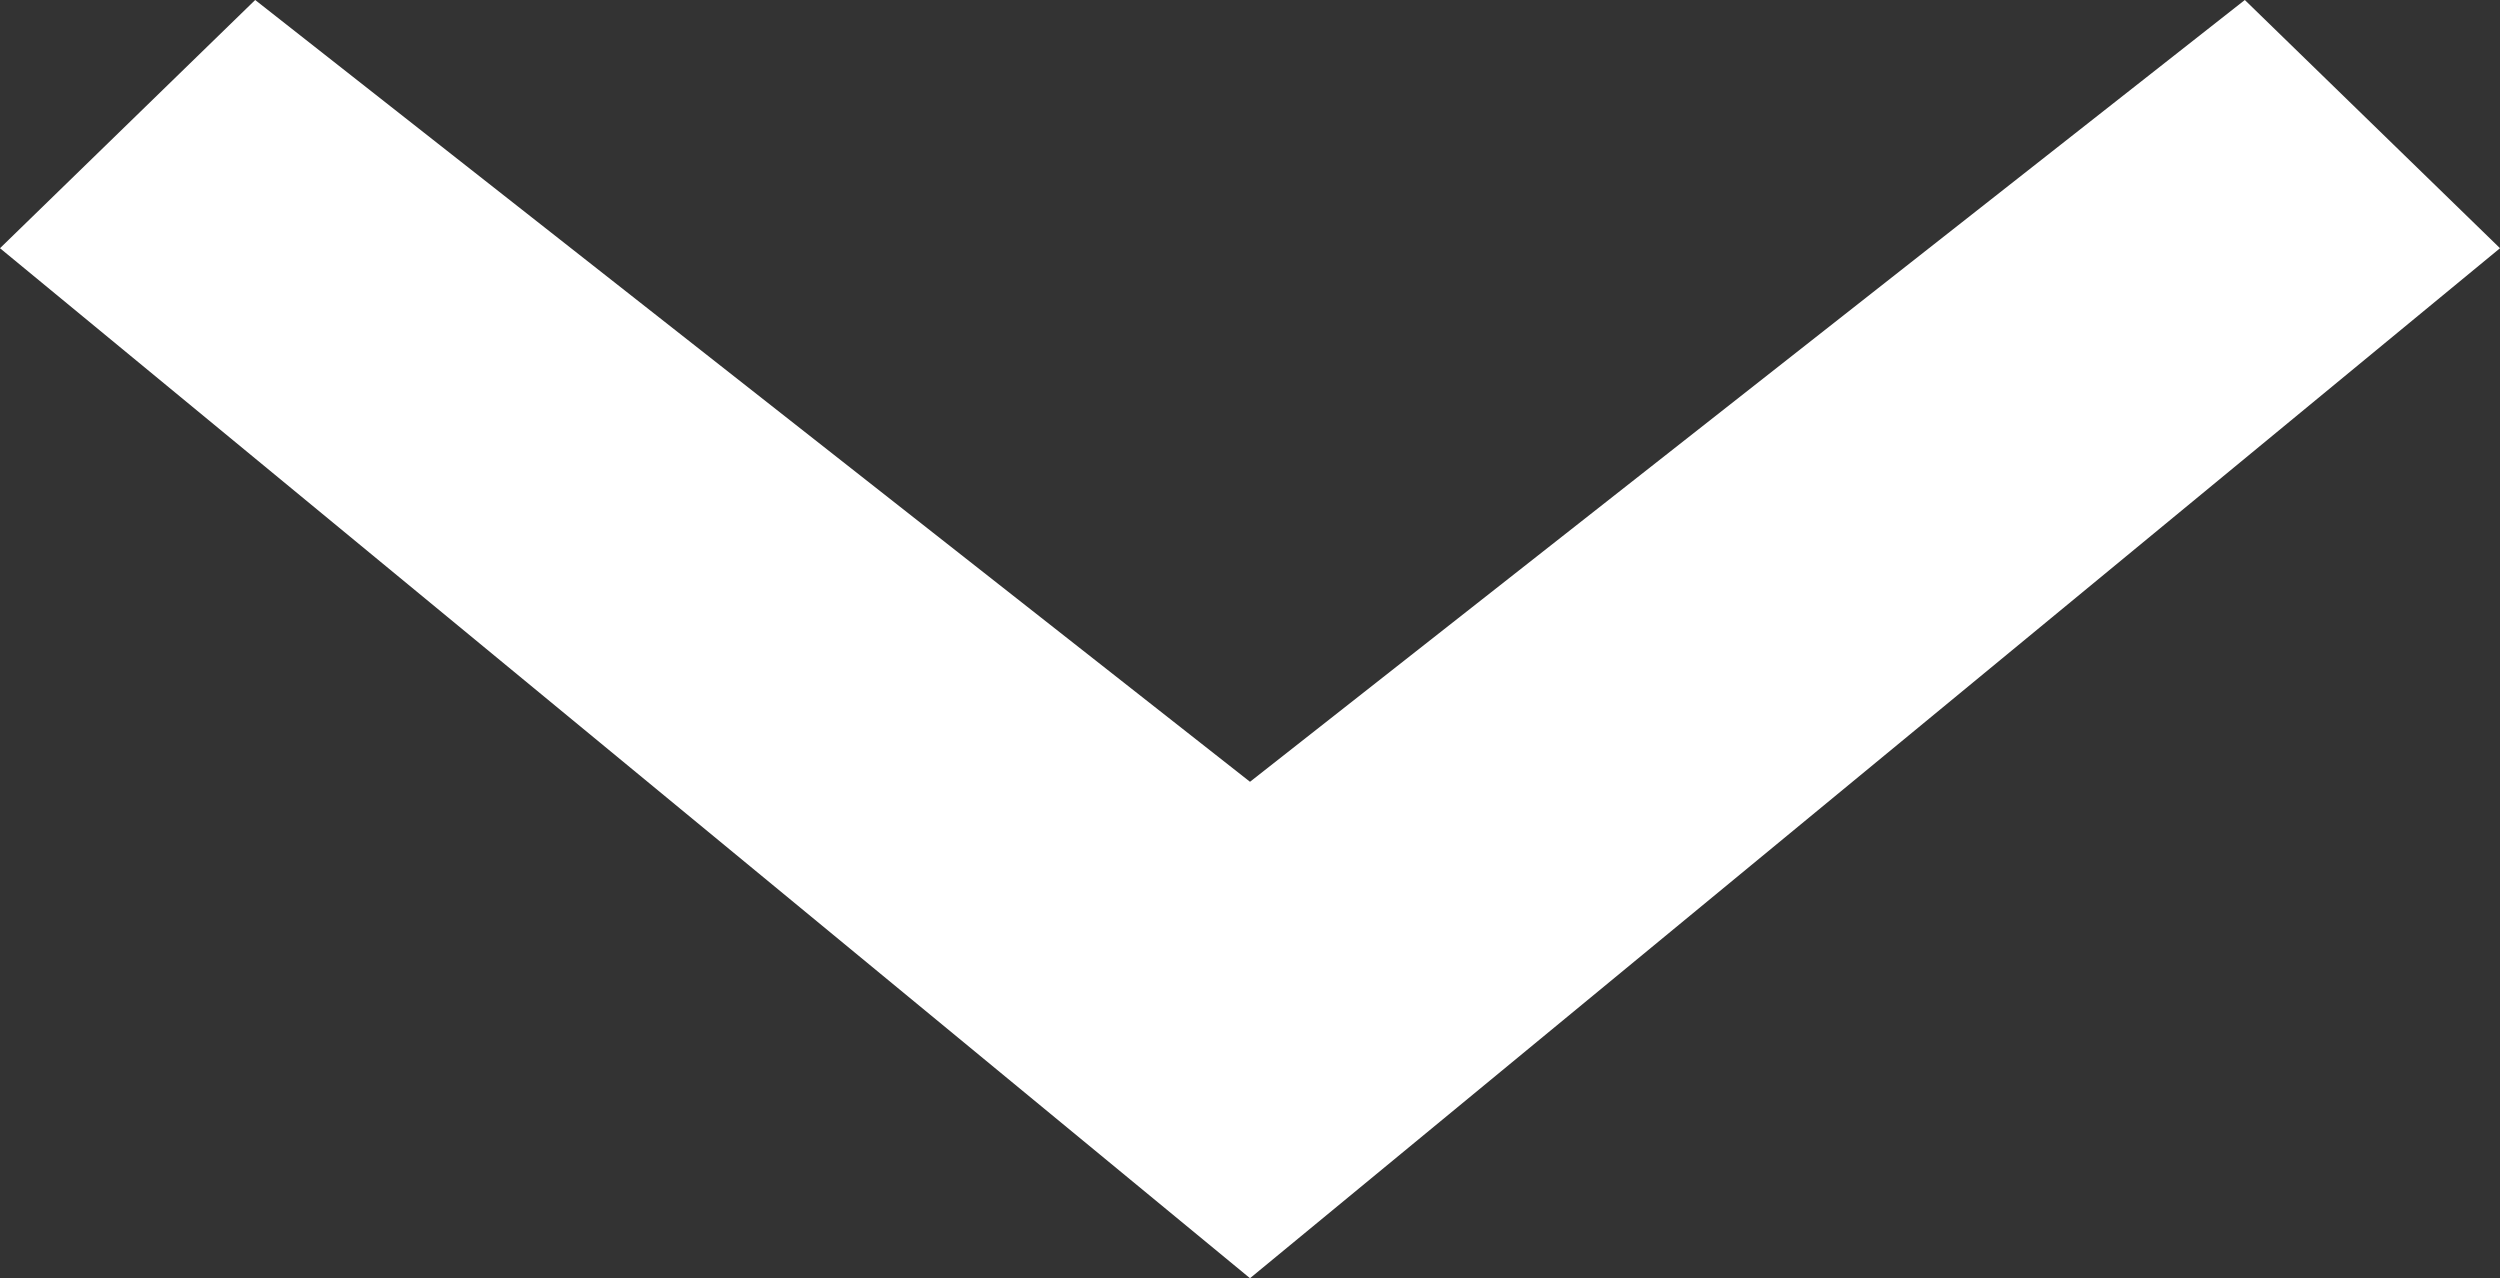 <svg xmlns="http://www.w3.org/2000/svg" width="14" height="7.158" viewBox="0 0 14 7.158">
  <rect x="0" y="0" width="14" height="7.158" fill="#333333" stroke="none"/>
  <g id="Group_13396" data-name="Group 13396" transform="translate(20.965 -8) rotate(90)">
    <path id="Path_38645" data-name="Path 38645" d="M7.23,15.571,8.62,17l5.768-7L8.62,3,7.23,4.429,11.608,10Z" transform="translate(0.77 3.965)" fill="#fff"/>
  </g>
</svg>
